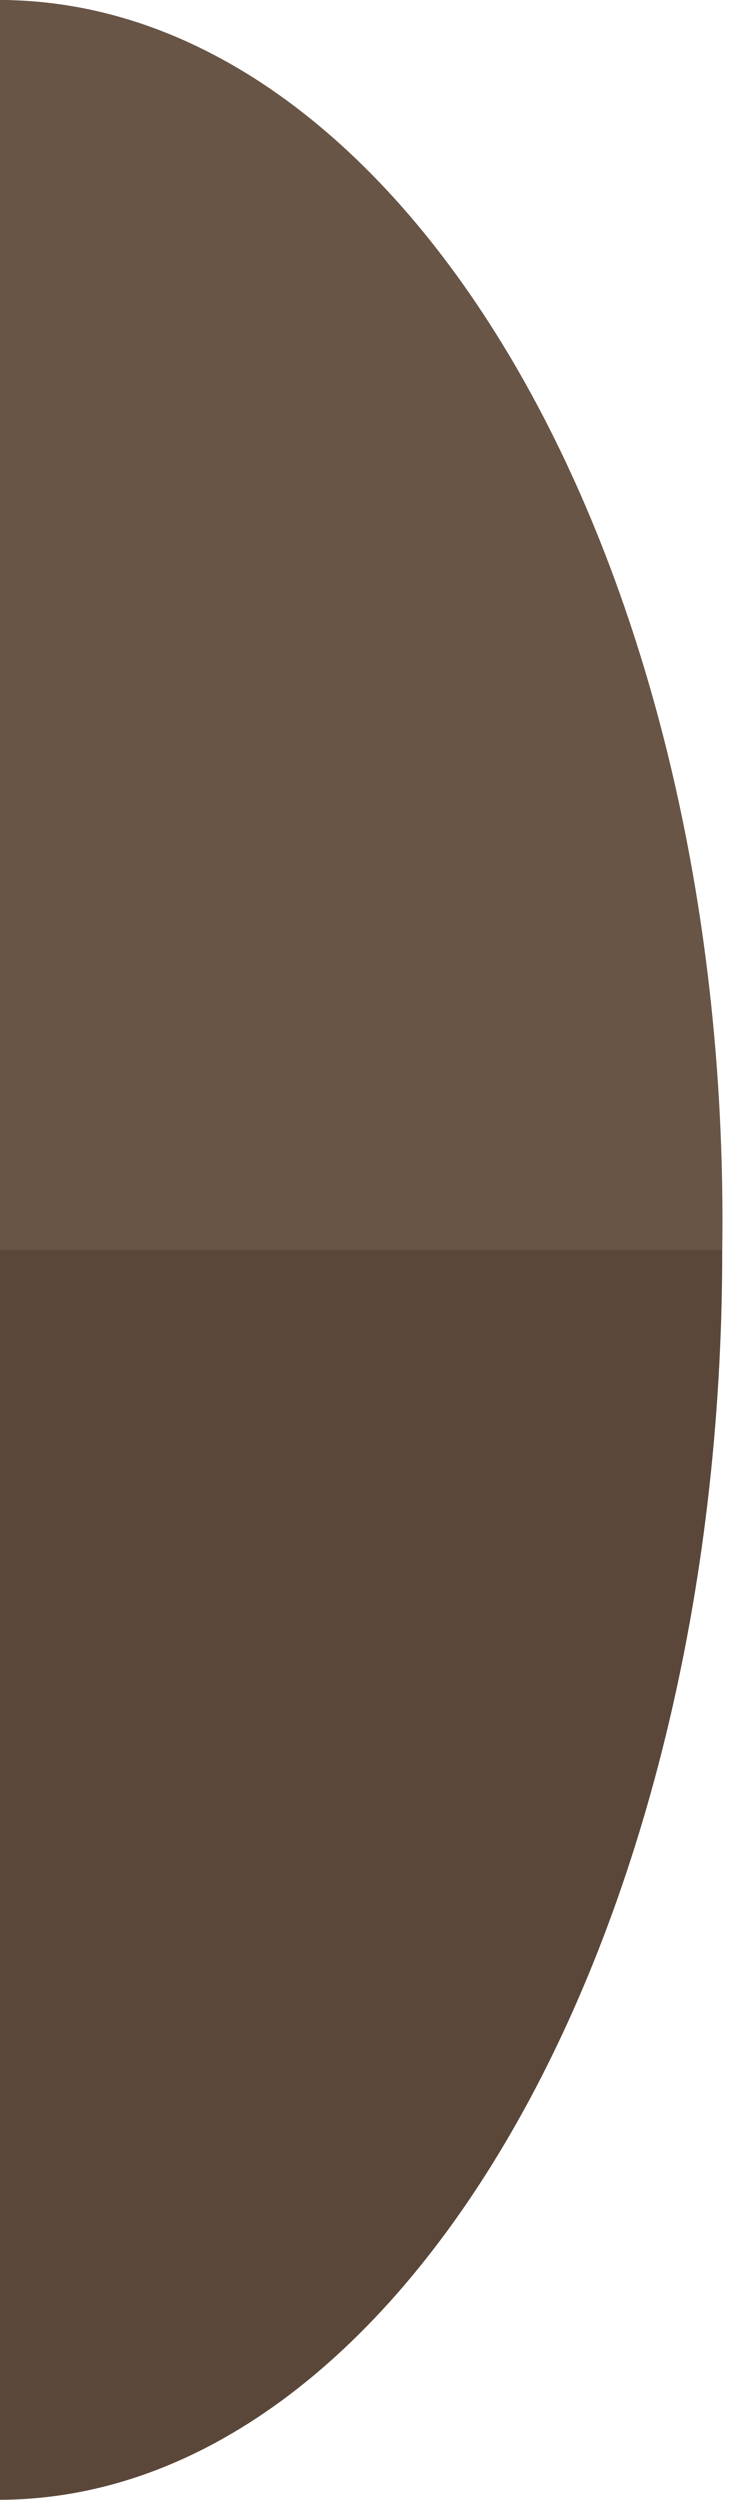 <svg width="24" height="82" viewBox="0 0 24 82" fill="none" xmlns="http://www.w3.org/2000/svg">
<path fill-rule="evenodd" clip-rule="evenodd" d="M0 81.996C13.1 81.951 23.712 63.636 23.712 41.049C23.712 18.462 13.1 0.146 0 0.102V81.996Z" fill="#5B4739"/>
<path fill-rule="evenodd" clip-rule="evenodd" d="M-0.004 41H23.713C23.717 40.681 23.72 40.36 23.72 40.039C23.72 18.128 13.276 0.328 0.319 0.004V0H-0.004V41Z" fill="#695546"/>
</svg>
